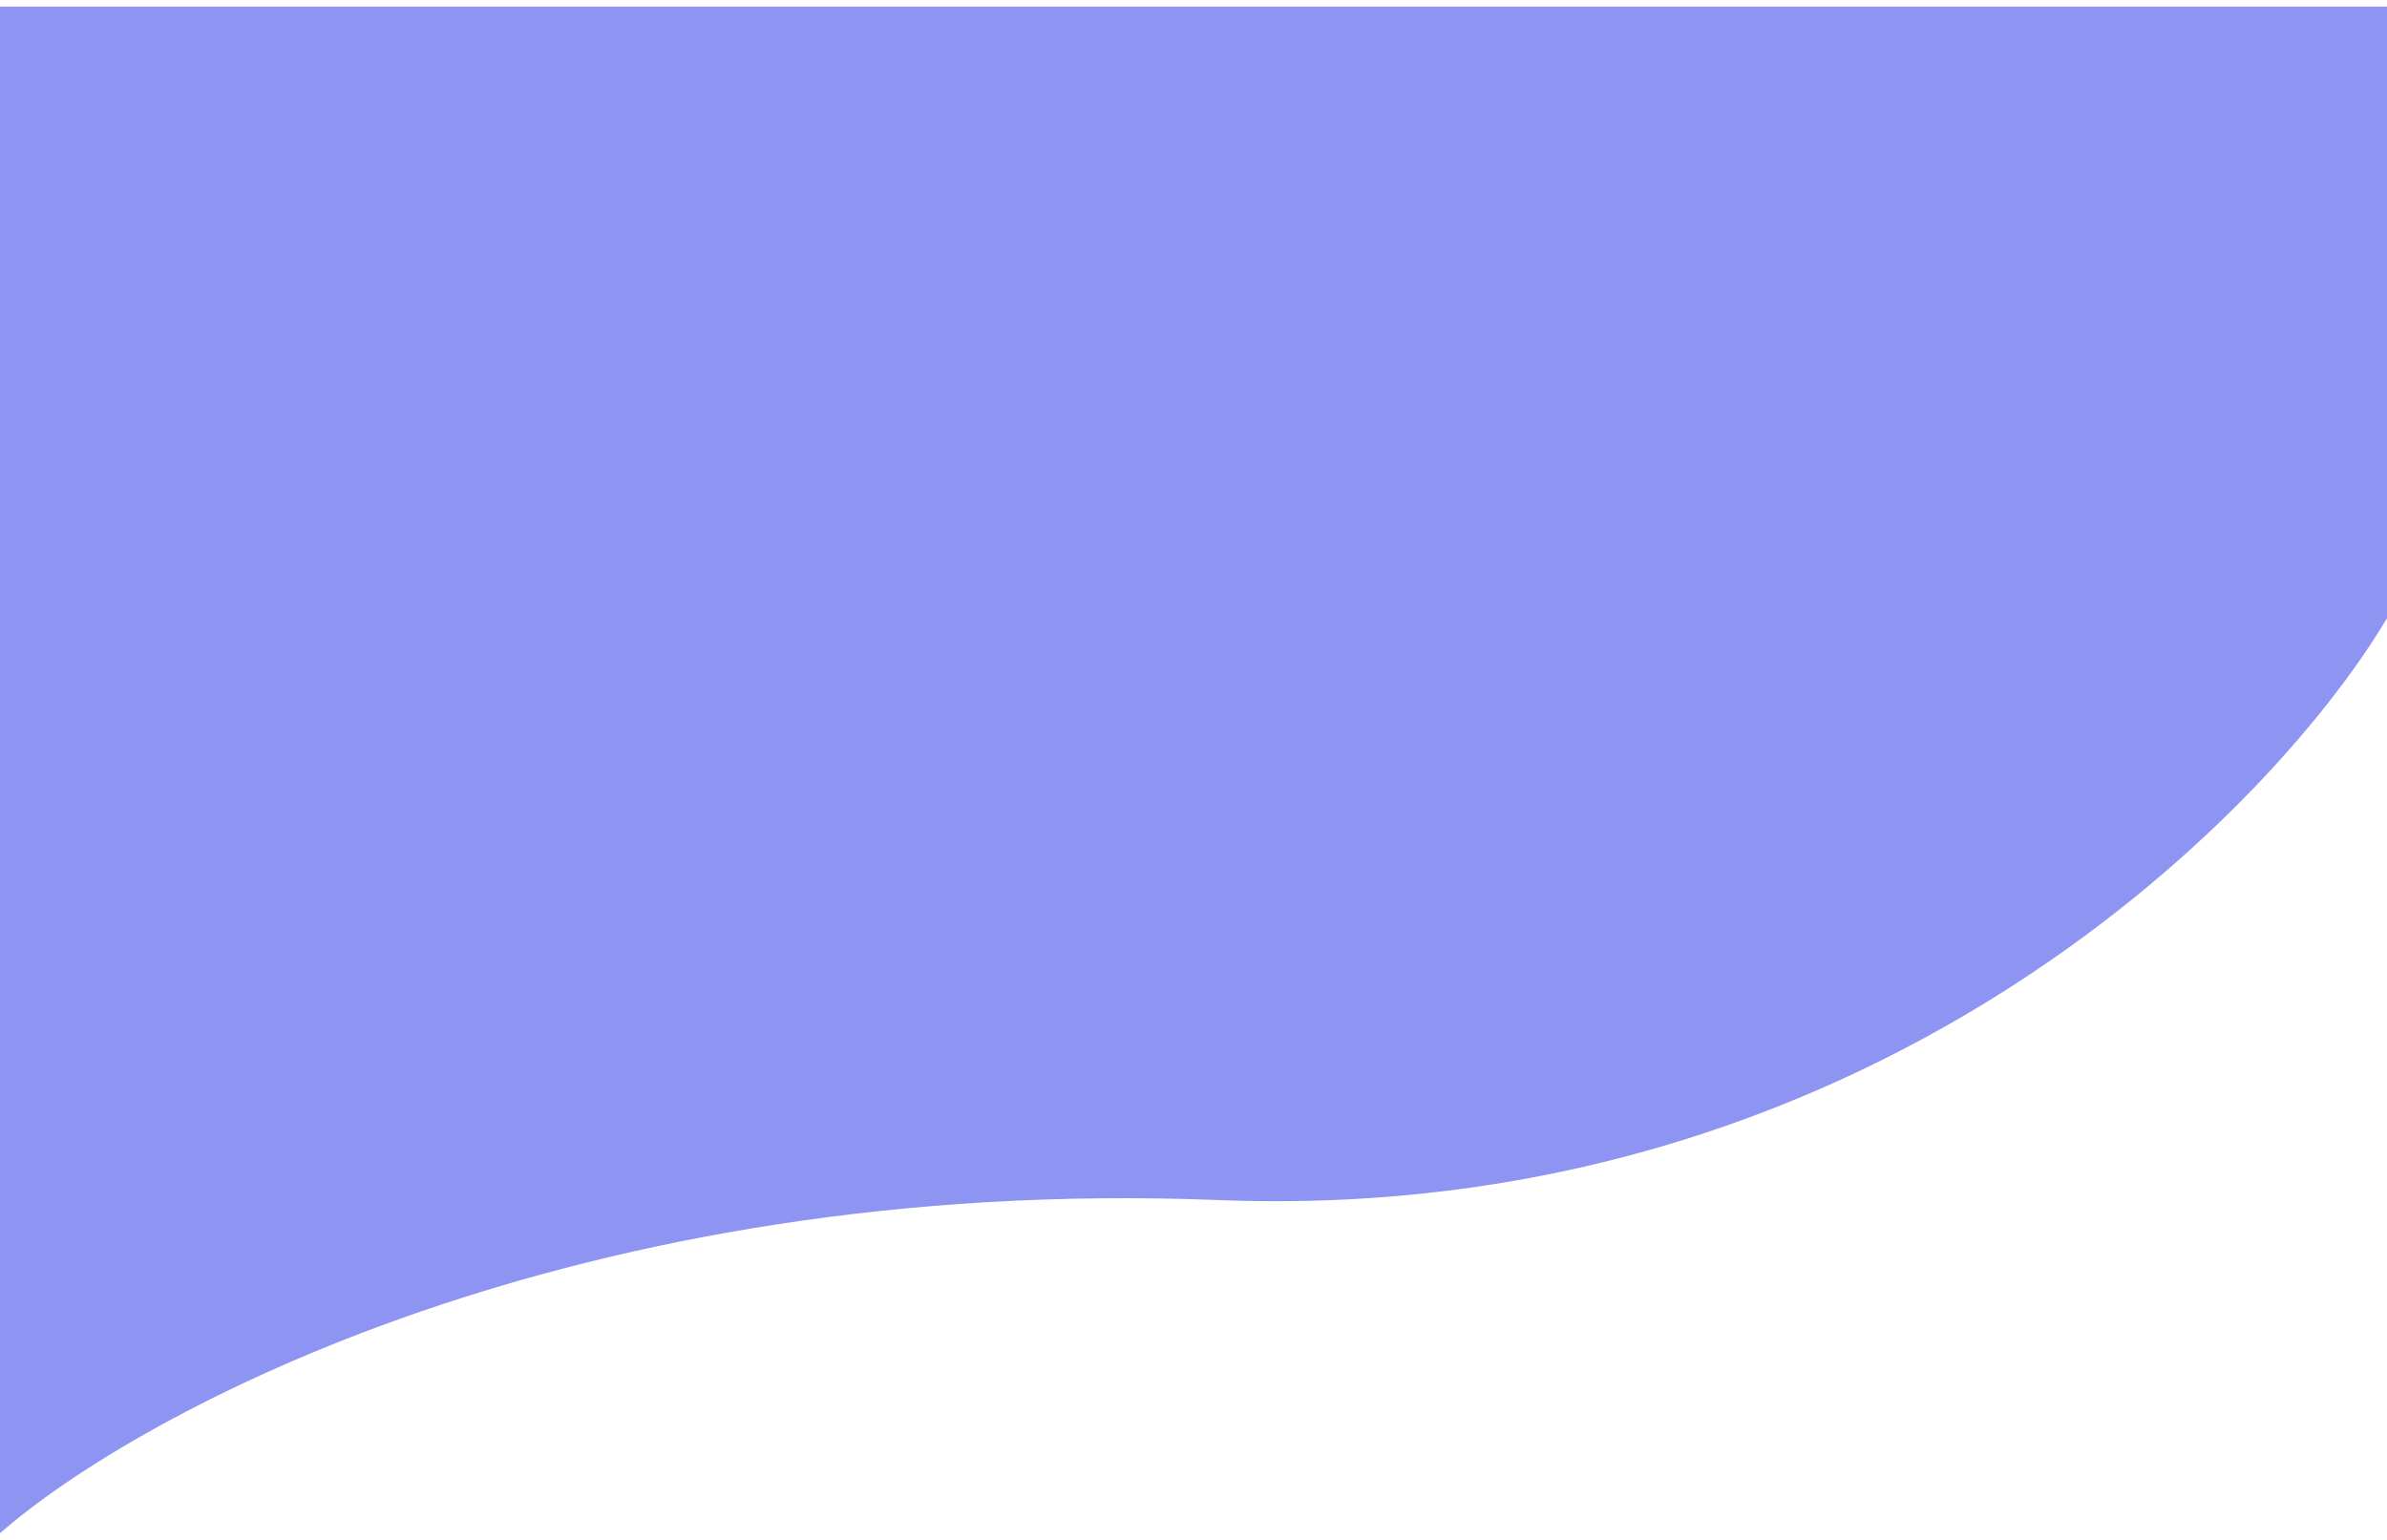 <svg width="1440" height="929" viewBox="0 0 1440 929" fill="none" xmlns="http://www.w3.org/2000/svg">
<g filter="url(#filter0_d)">
<path d="M735 720C347.8 704.8 83.667 847.667 0 921V0H1440V369C1366.33 492.333 1122.2 735.2 735 720Z" fill="#8E94F2"/>
</g>
<defs>
<filter id="filter0_d" x="-4" y="0" width="1448" height="929" filterUnits="userSpaceOnUse" color-interpolation-filters="sRGB">
<feFlood flood-opacity="0" result="BackgroundImageFix"/>
<feColorMatrix in="SourceAlpha" type="matrix" values="0 0 0 0 0 0 0 0 0 0 0 0 0 0 0 0 0 0 127 0"/>
<feOffset dy="4"/>
<feGaussianBlur stdDeviation="2"/>
<feColorMatrix type="matrix" values="0 0 0 0 0 0 0 0 0 0 0 0 0 0 0 0 0 0 0.25 0"/>
<feBlend mode="normal" in2="BackgroundImageFix" result="effect1_dropShadow"/>
<feBlend mode="normal" in="SourceGraphic" in2="effect1_dropShadow" result="shape"/>
</filter>
</defs>
</svg>
